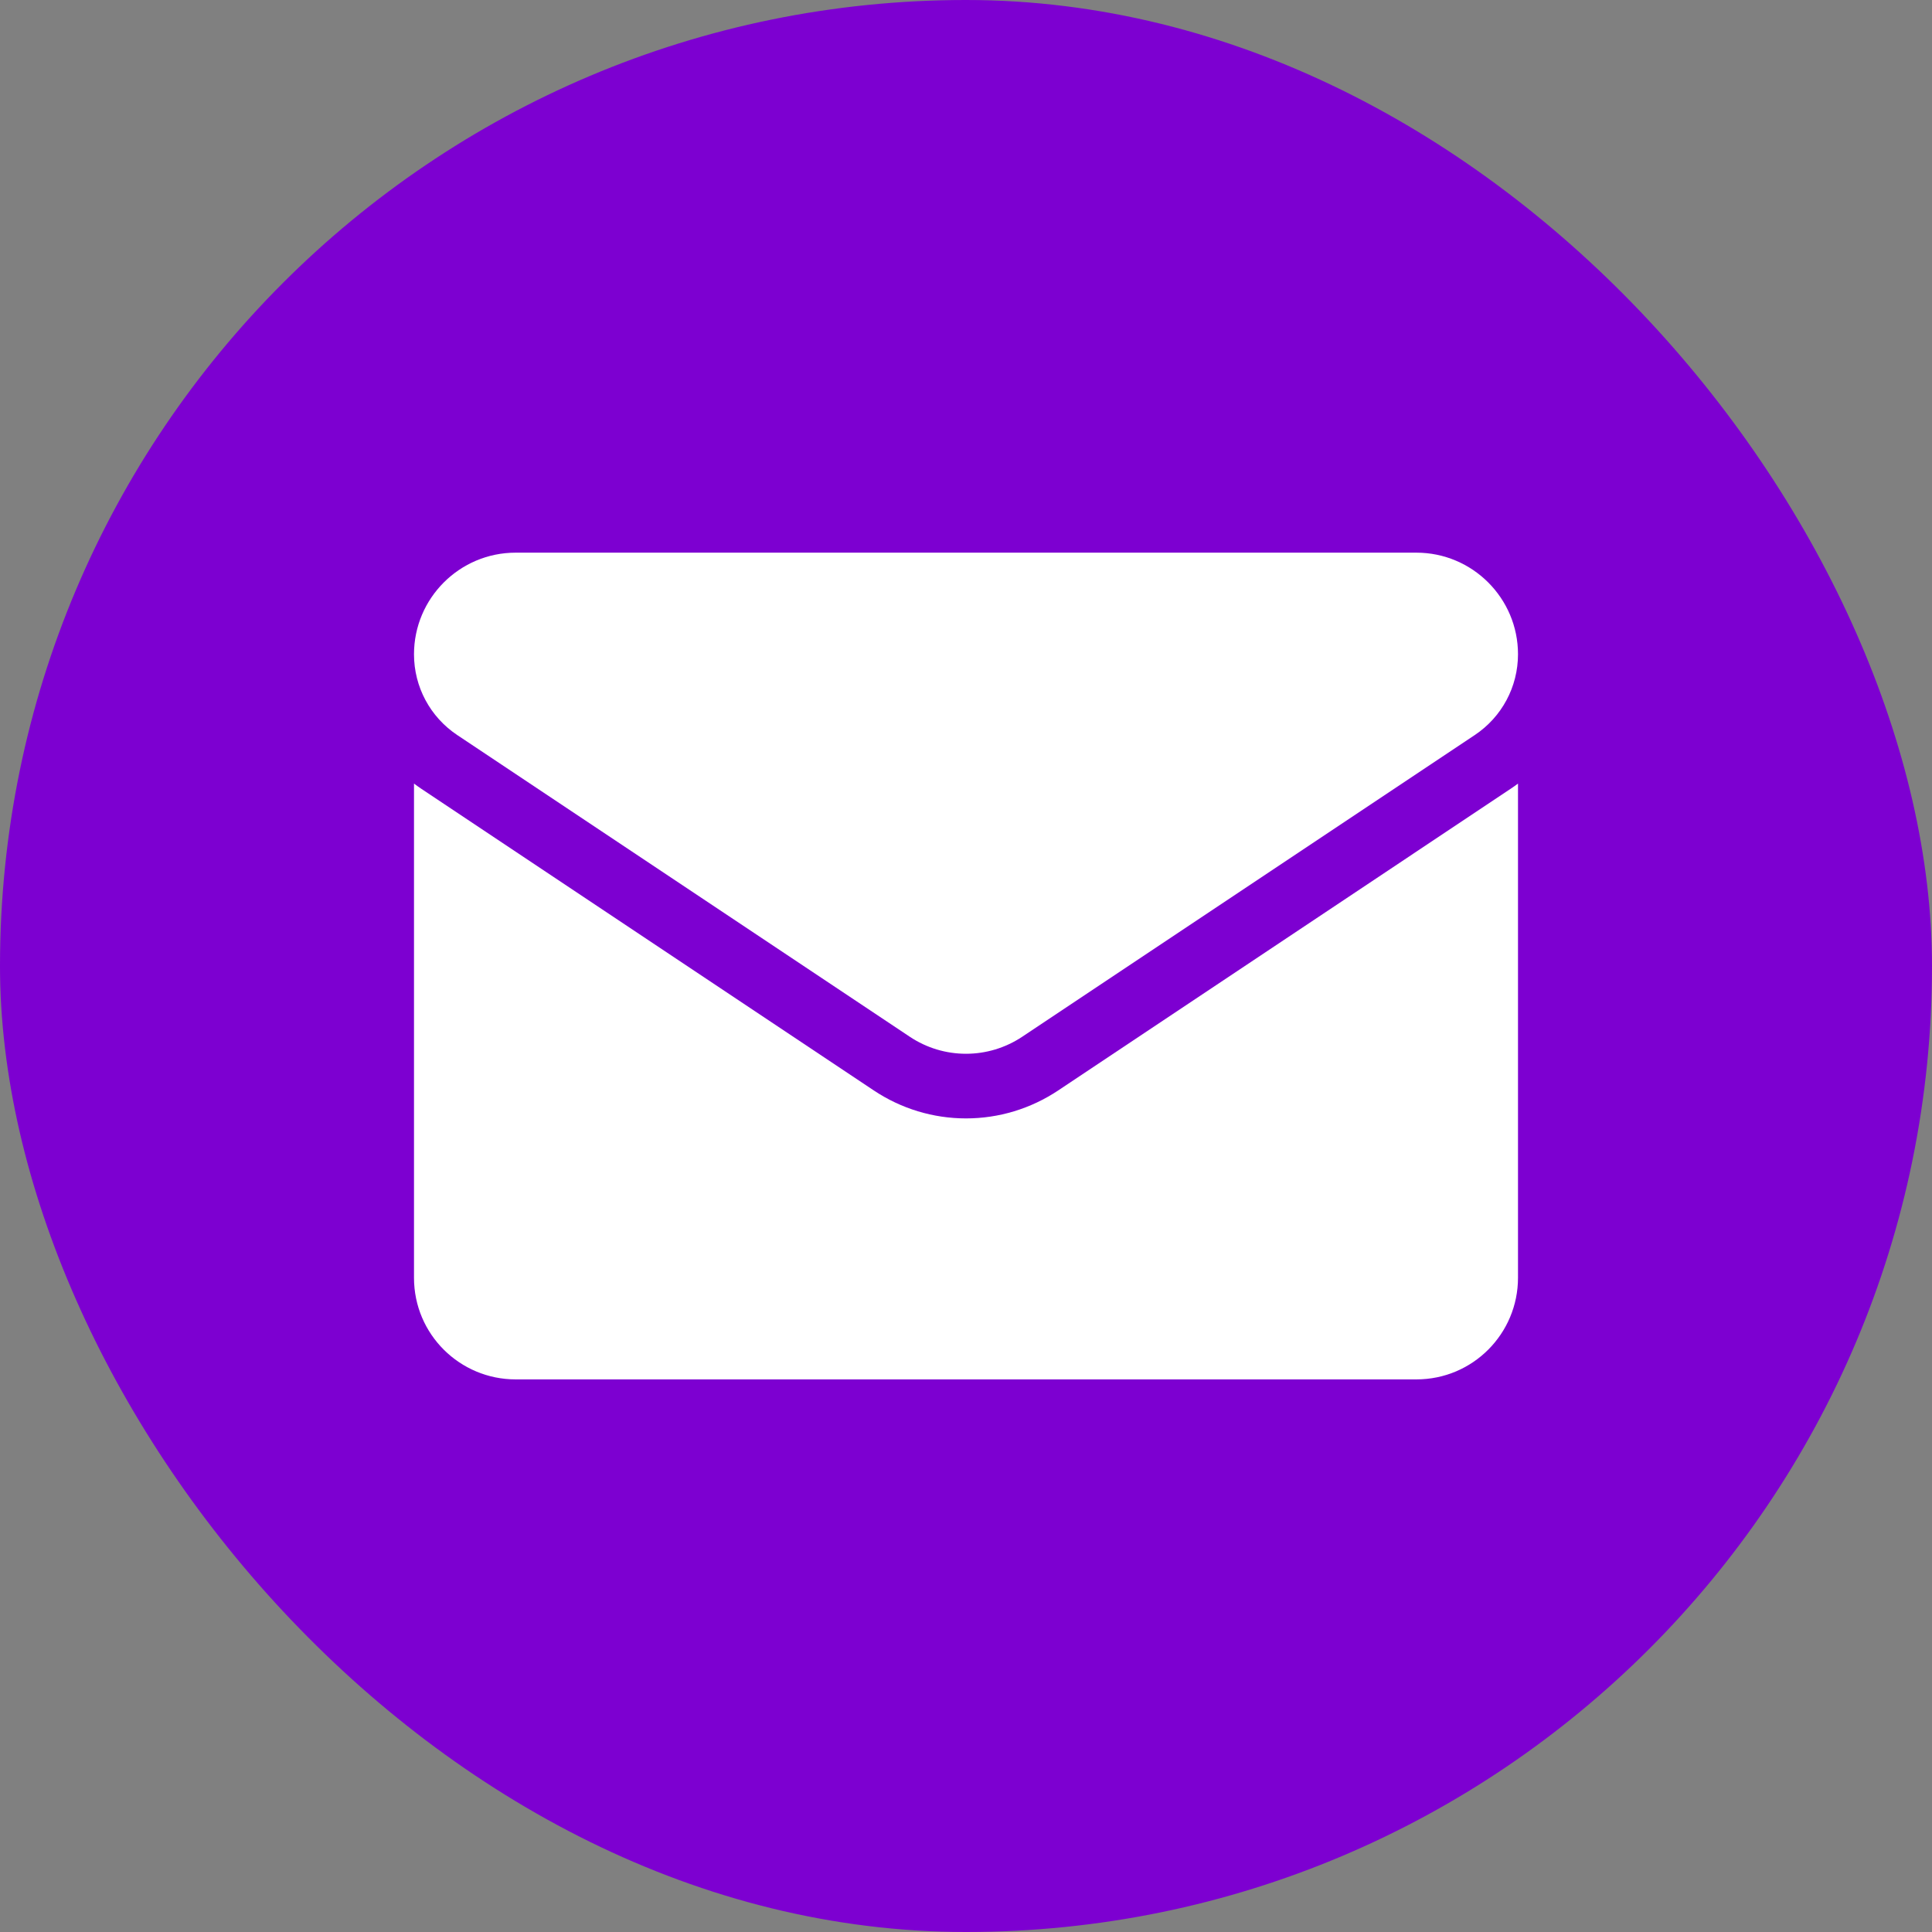 <svg width="35" height="35" viewBox="0 0 35 35" fill="none" xmlns="http://www.w3.org/2000/svg">
<rect x="0" y="0" width="35" height="35" fill="#808080" stroke="none"/>
<rect width="35" height="35" rx="17.5" fill="#7D00D1"/>
<path d="M19.171 19.754C18.674 20.085 18.096 20.261 17.5 20.261C16.904 20.261 16.326 20.085 15.829 19.754L7.633 14.29C7.588 14.259 7.543 14.228 7.5 14.195V23.148C7.5 24.175 8.333 24.989 9.341 24.989H25.659C26.685 24.989 27.5 24.157 27.5 23.148V14.195C27.456 14.228 27.412 14.26 27.366 14.29L19.171 19.754Z" fill="white"/>
<path d="M8.283 13.316L16.479 18.78C16.789 18.987 17.144 19.09 17.5 19.09C17.855 19.09 18.211 18.987 18.521 18.78L26.717 13.316C27.207 12.989 27.5 12.443 27.5 11.852C27.5 10.837 26.674 10.012 25.66 10.012H9.341C8.326 10.012 7.5 10.837 7.5 11.853C7.5 12.443 7.793 12.989 8.283 13.316Z" fill="white"/>
</svg>

